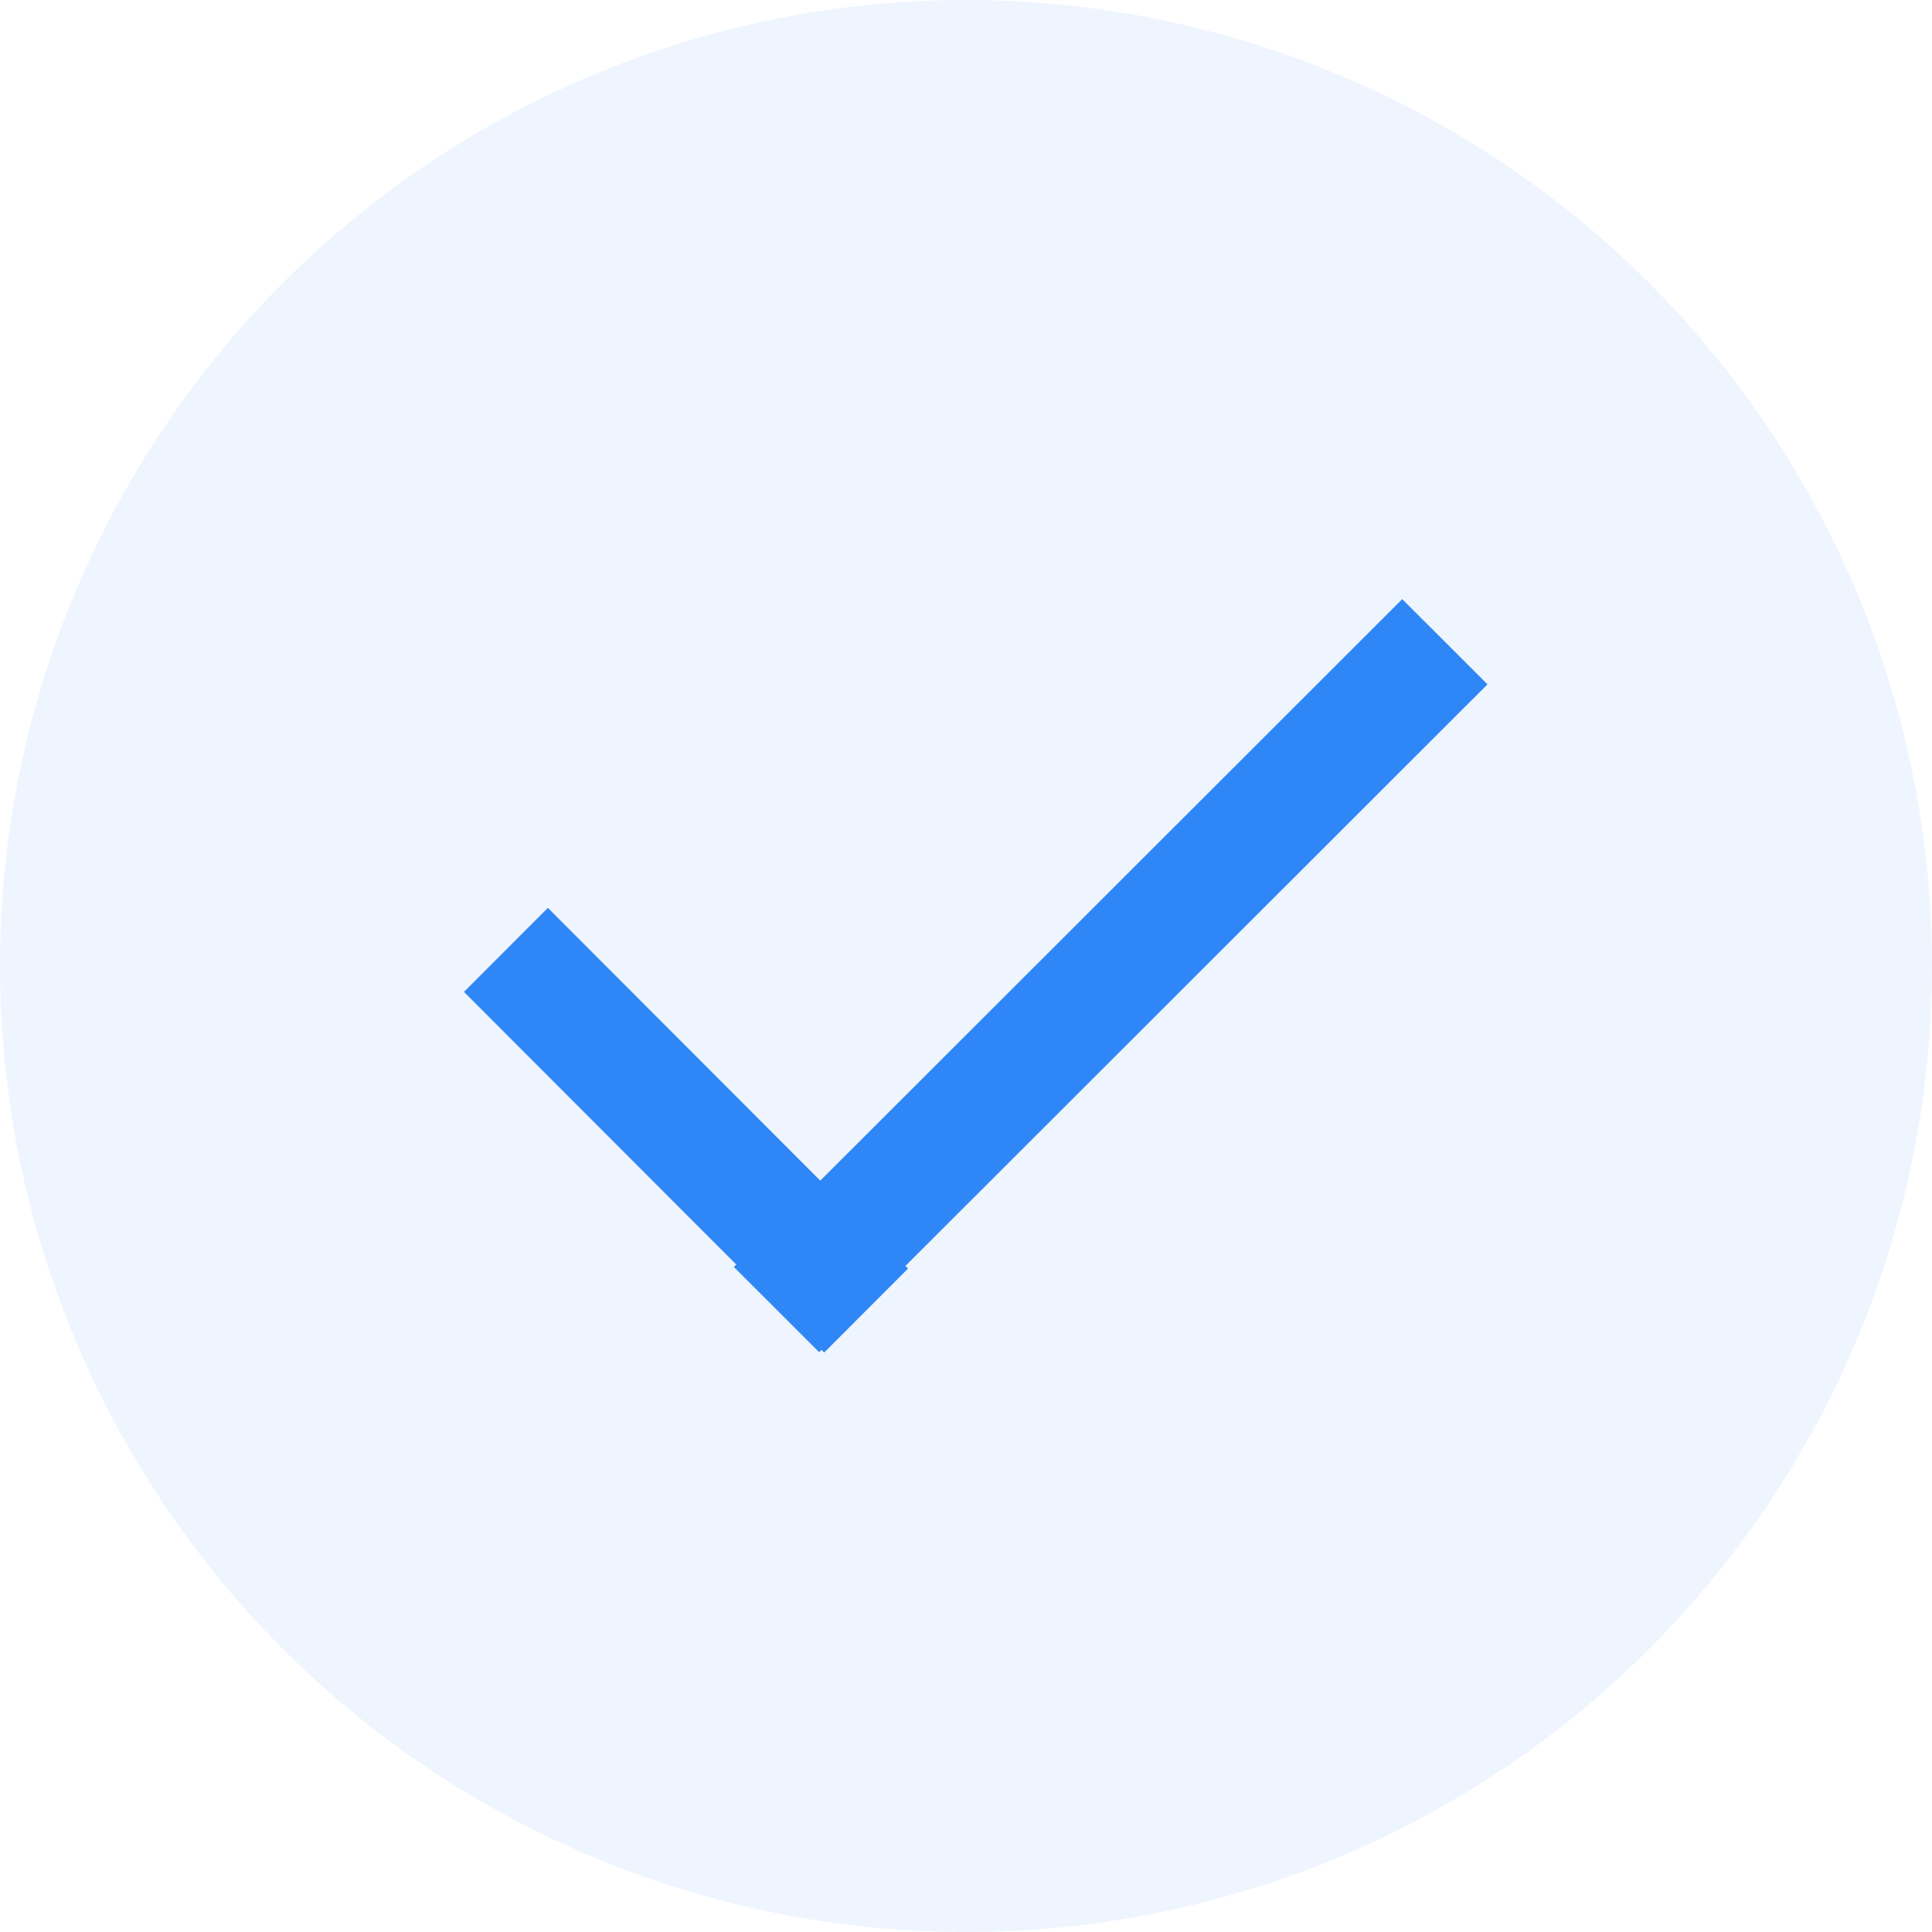 <svg width="100" height="100" xmlns="http://www.w3.org/2000/svg"><g fill="#2F86F6" fill-rule="evenodd"><circle opacity=".08" cx="50" cy="50" r="50"/><path d="M76.992 35.422L46.865 65.524l.136.136-4.343 4.348-.14-.14-.12.12-4.413-4.41.125-.124L24.015 51.34l4.343-4.348L42.457 61.11l30.122-30.098z"/></g></svg>